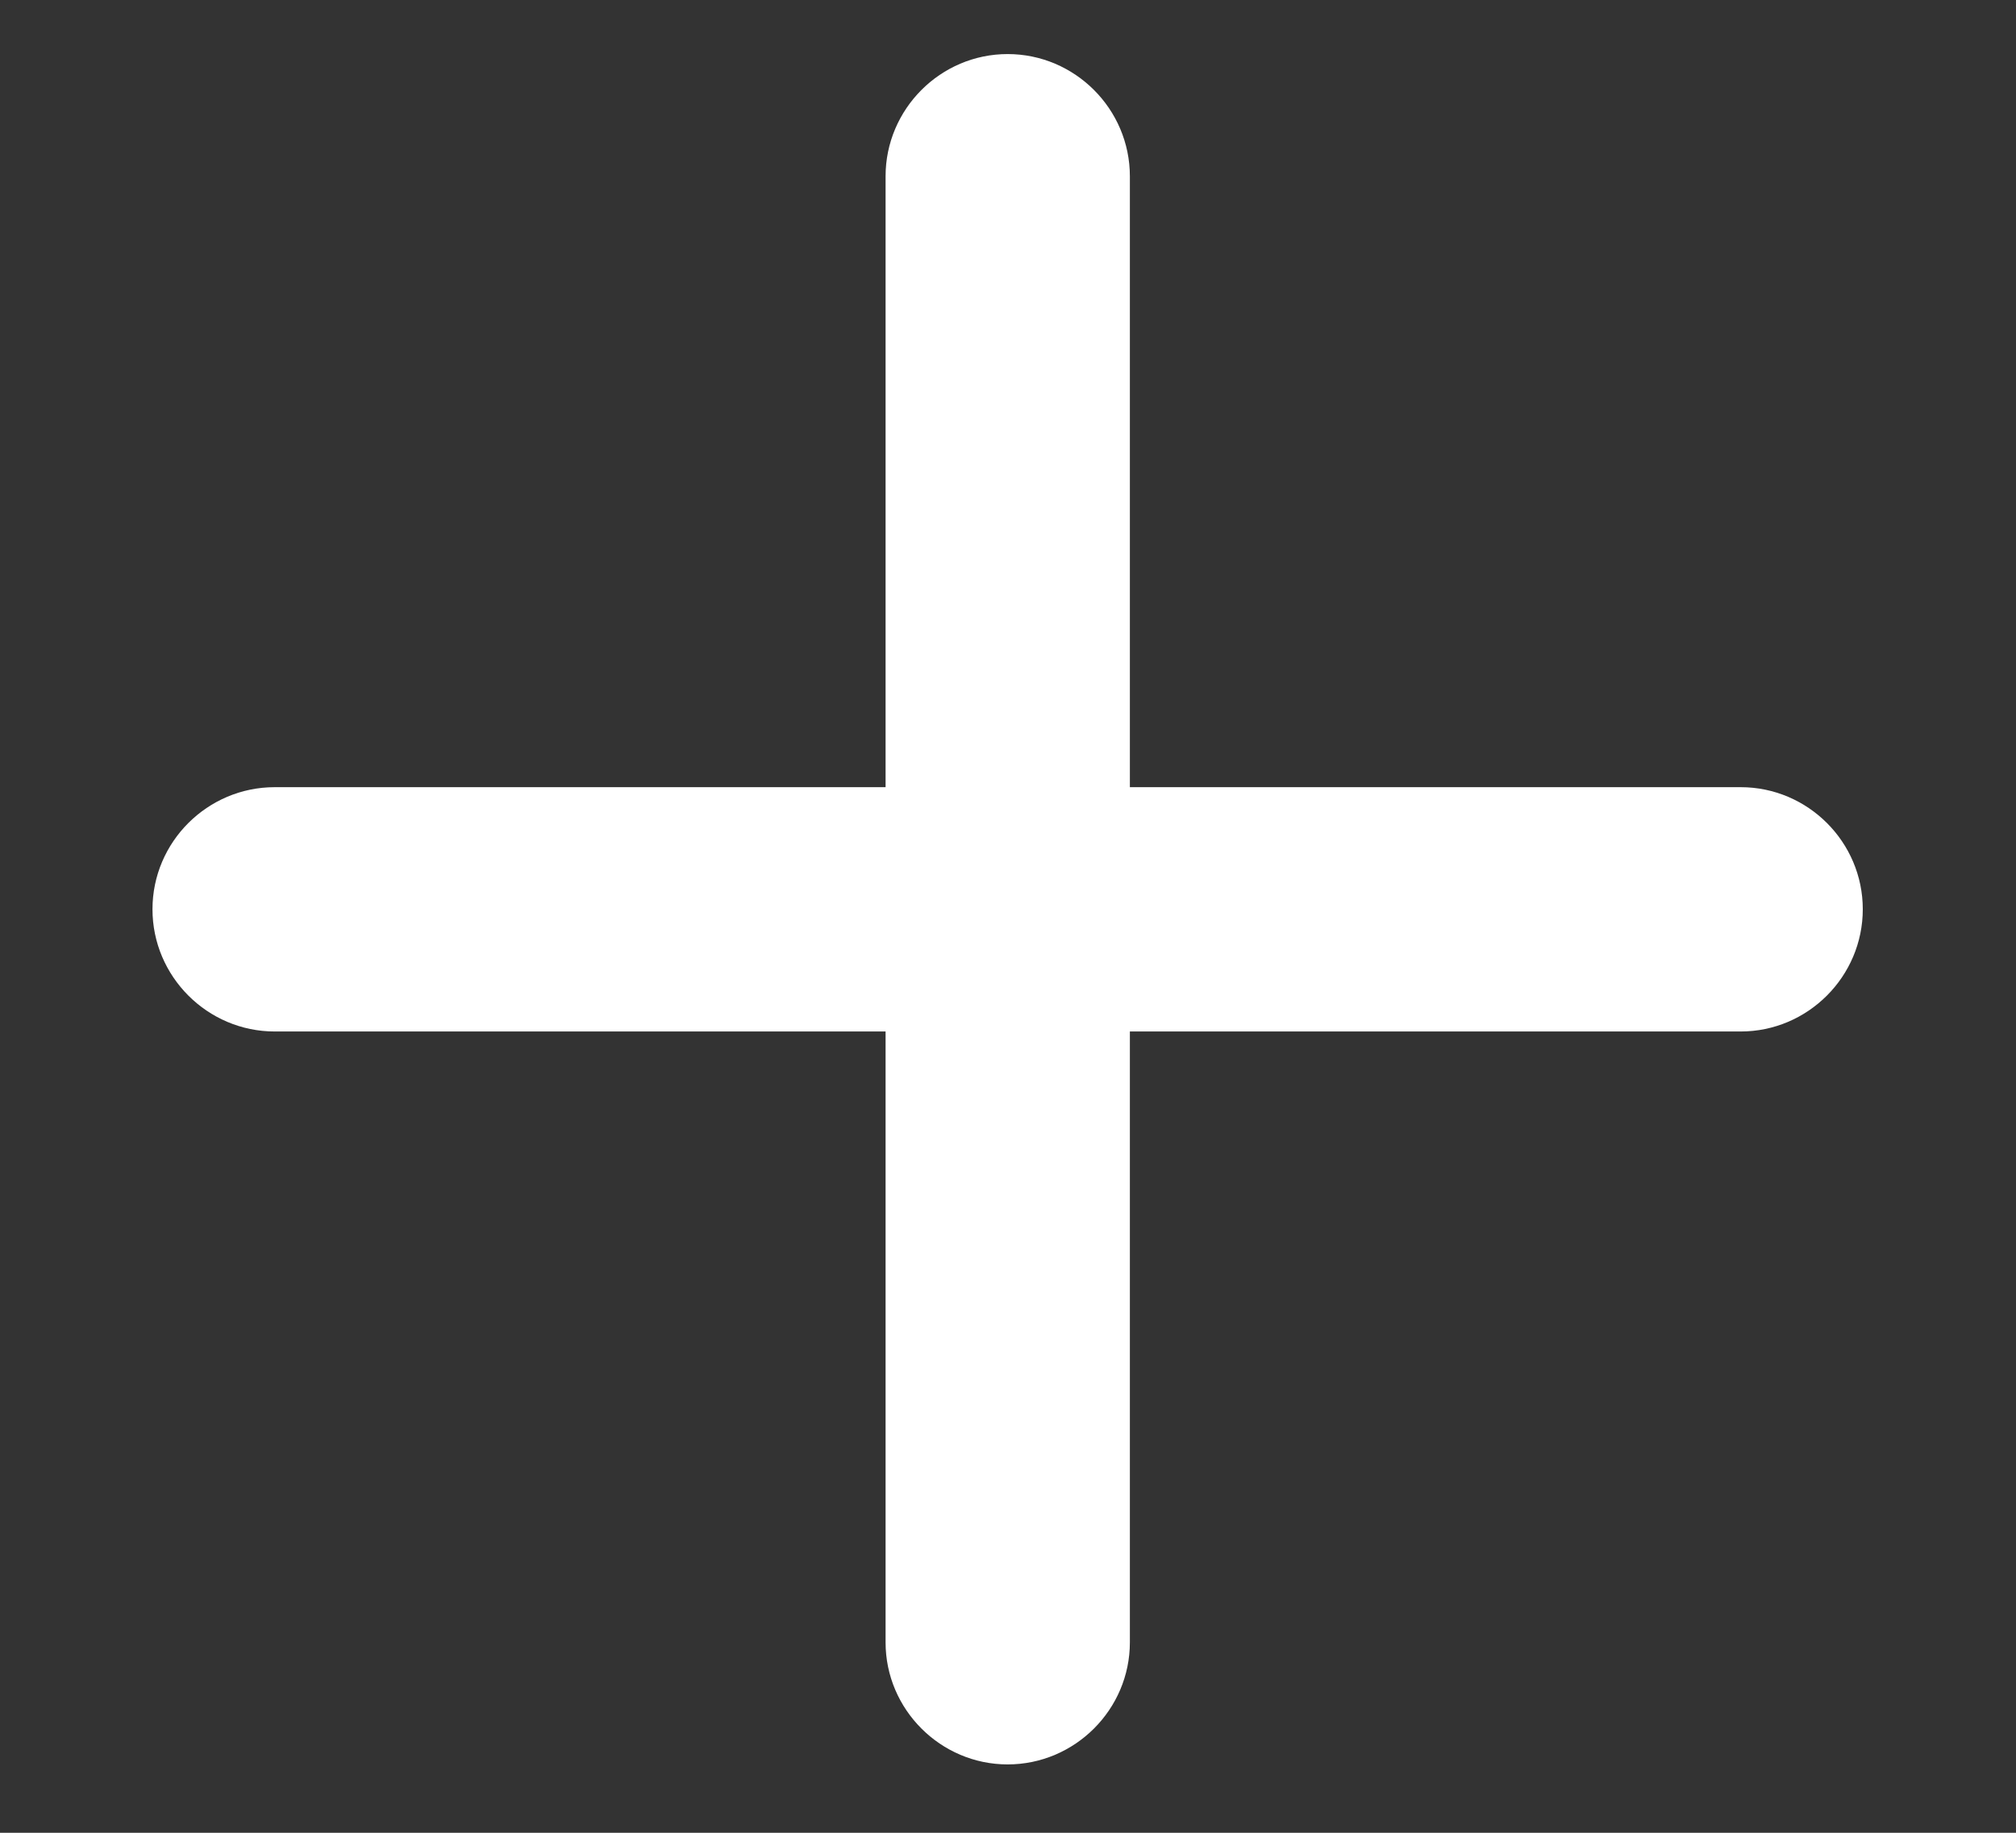 <svg width="11" height="10" viewBox="0 0 11 10" fill="none" xmlns="http://www.w3.org/2000/svg">
<rect x="0" y="0" width="11" height="10" fill="#333333" stroke="none"/>
<path d="M9.498 5.628H6.165V8.961C6.165 9.327 5.865 9.627 5.498 9.627C5.132 9.627 4.832 9.327 4.832 8.961V5.628H1.499C1.132 5.628 0.832 5.328 0.832 4.961C0.832 4.594 1.132 4.295 1.499 4.295H4.832V0.962C4.832 0.595 5.132 0.295 5.498 0.295C5.865 0.295 6.165 0.595 6.165 0.962V4.295H9.498C9.864 4.295 10.164 4.594 10.164 4.961C10.164 5.328 9.864 5.628 9.498 5.628Z" fill="white"/>
</svg>
